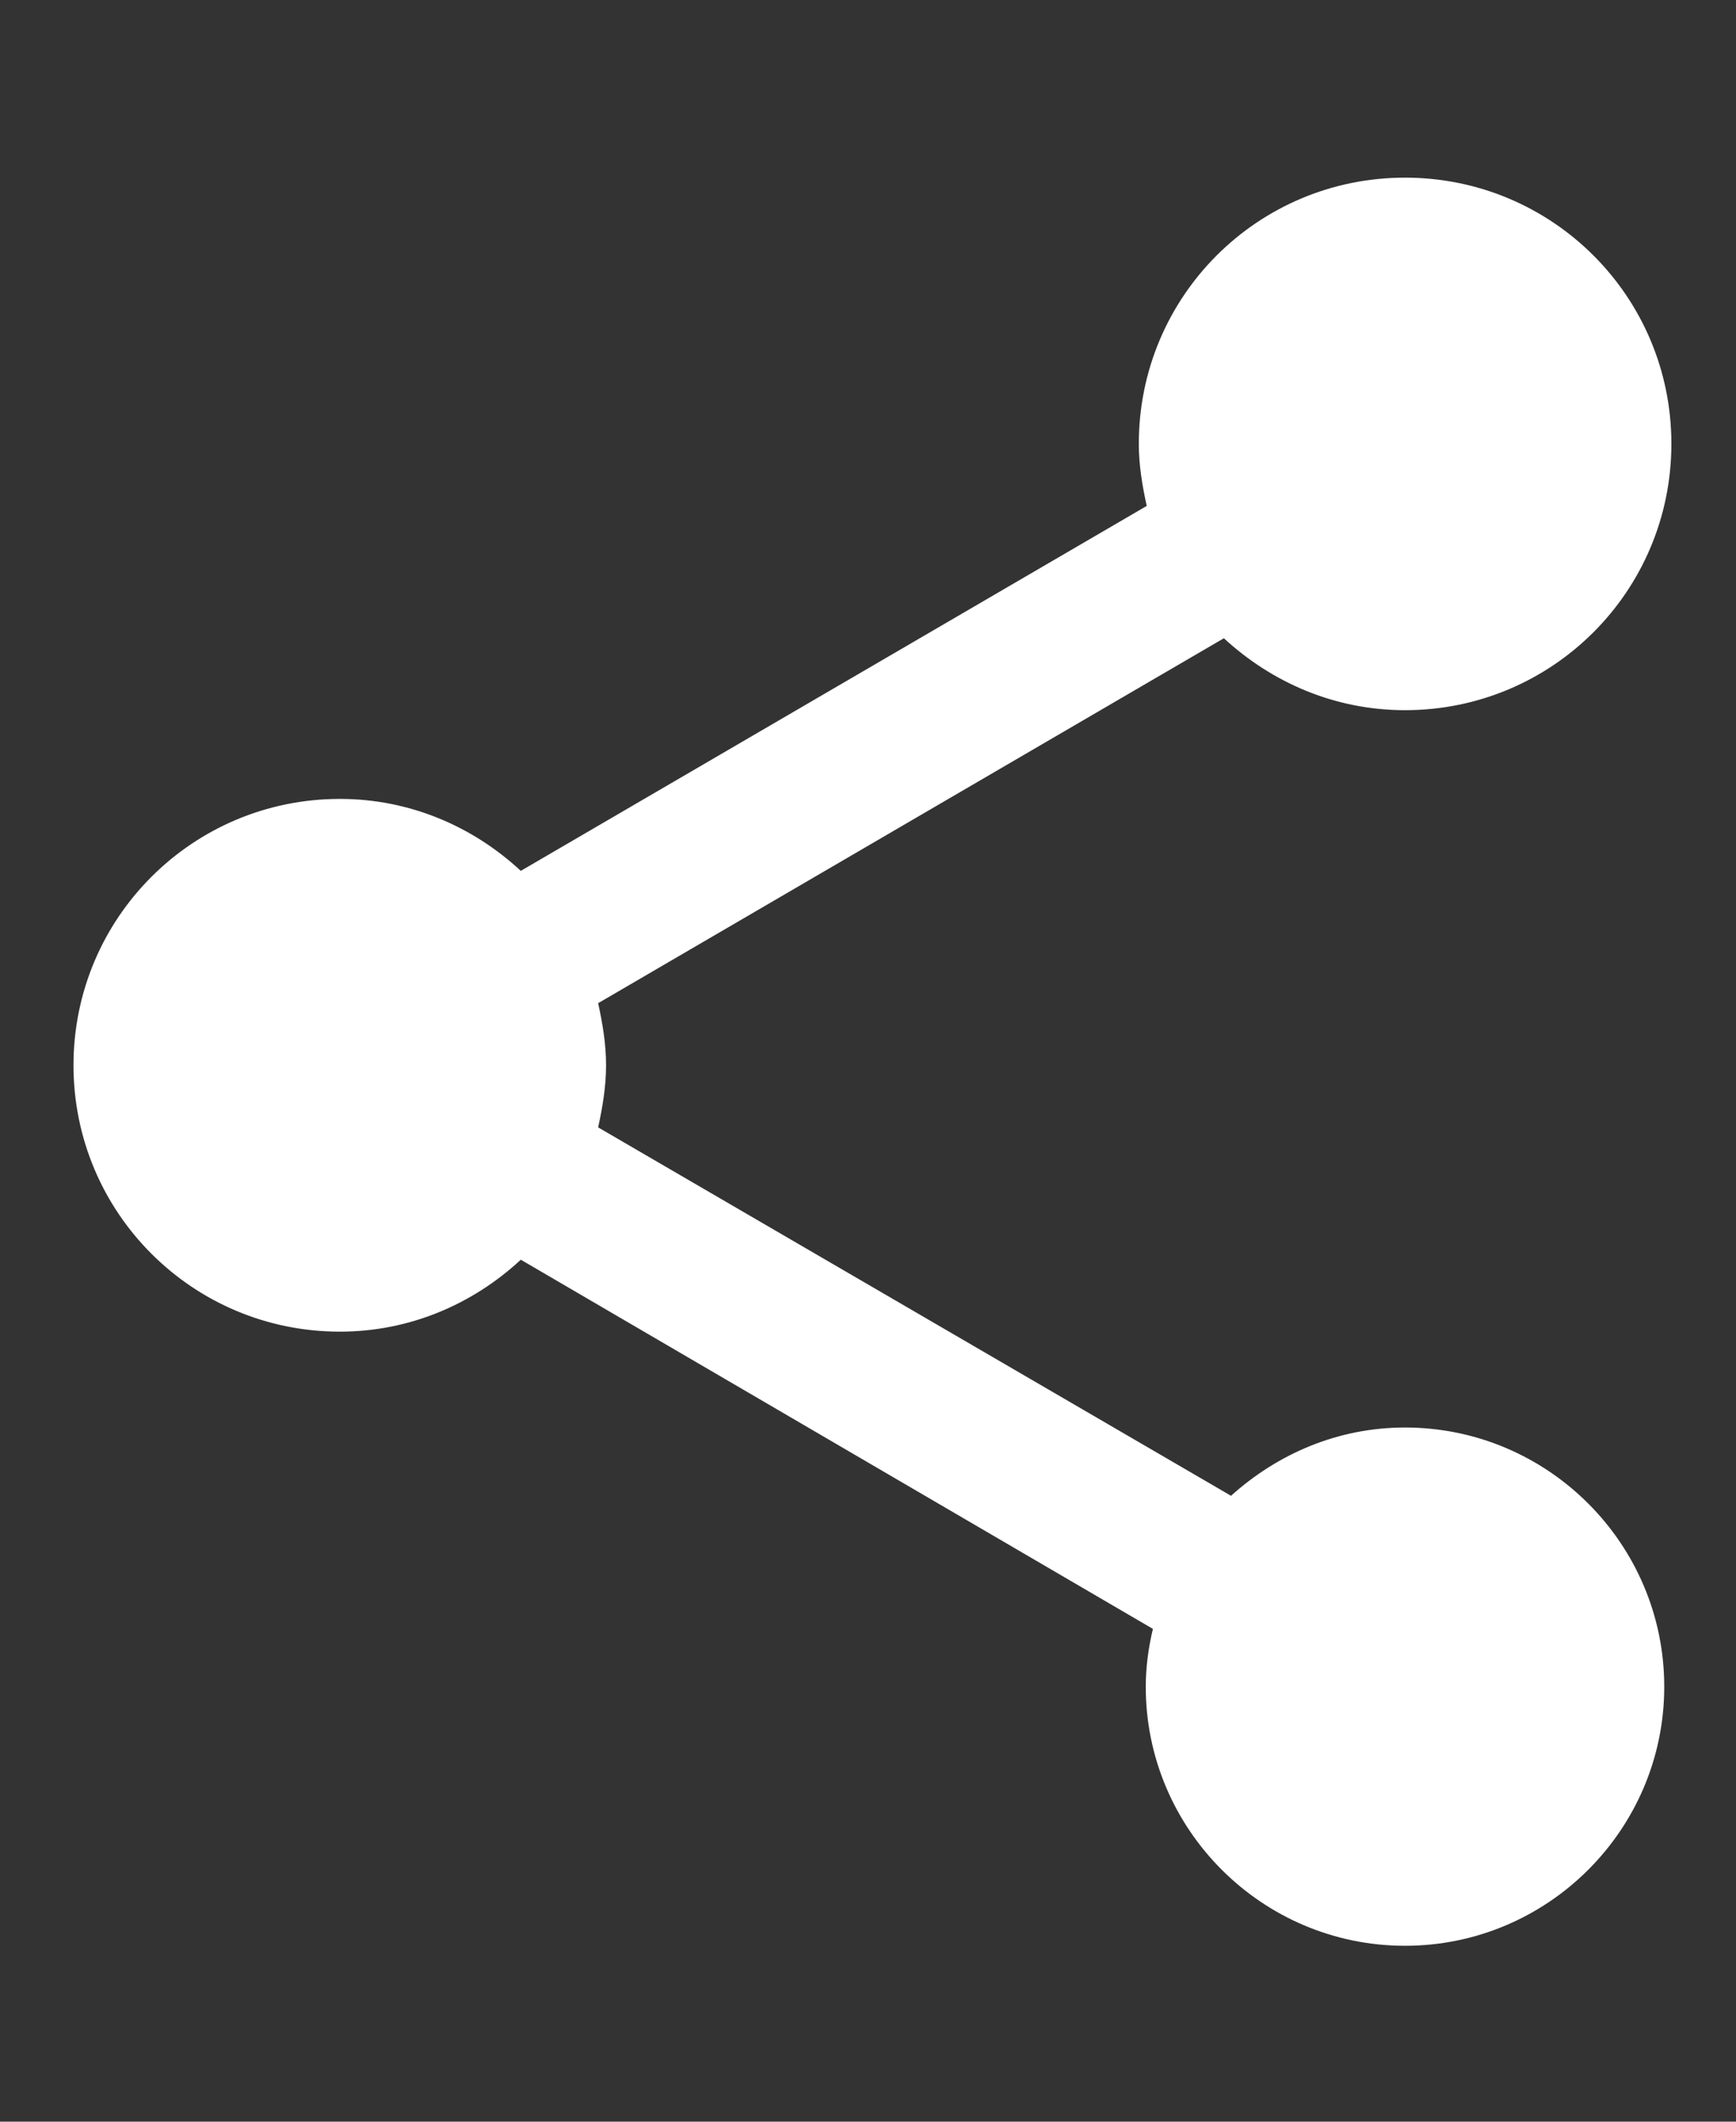 <svg width="9" height="11" viewBox="0 0 9 11" fill="none" xmlns="http://www.w3.org/2000/svg">
<rect x="0" y="0" width="9" height="11" fill="#333333" stroke="none"/>
<path d="M7.284 7.401C6.934 7.401 6.622 7.539 6.382 7.755L3.101 5.845C3.124 5.739 3.142 5.633 3.142 5.523C3.142 5.412 3.124 5.307 3.101 5.201L6.345 3.309C6.594 3.539 6.921 3.682 7.284 3.682C8.048 3.682 8.665 3.065 8.665 2.301C8.665 1.537 8.048 0.921 7.284 0.921C6.52 0.921 5.904 1.537 5.904 2.301C5.904 2.412 5.922 2.518 5.945 2.623L2.7 4.515C2.452 4.285 2.125 4.142 1.762 4.142C0.998 4.142 0.381 4.759 0.381 5.523C0.381 6.287 0.998 6.904 1.762 6.904C2.125 6.904 2.452 6.761 2.7 6.531L5.977 8.445C5.954 8.542 5.94 8.643 5.94 8.745C5.94 9.485 6.543 10.088 7.284 10.088C8.025 10.088 8.628 9.485 8.628 8.745C8.628 8.004 8.025 7.401 7.284 7.401Z" fill="white"/>
</svg>
